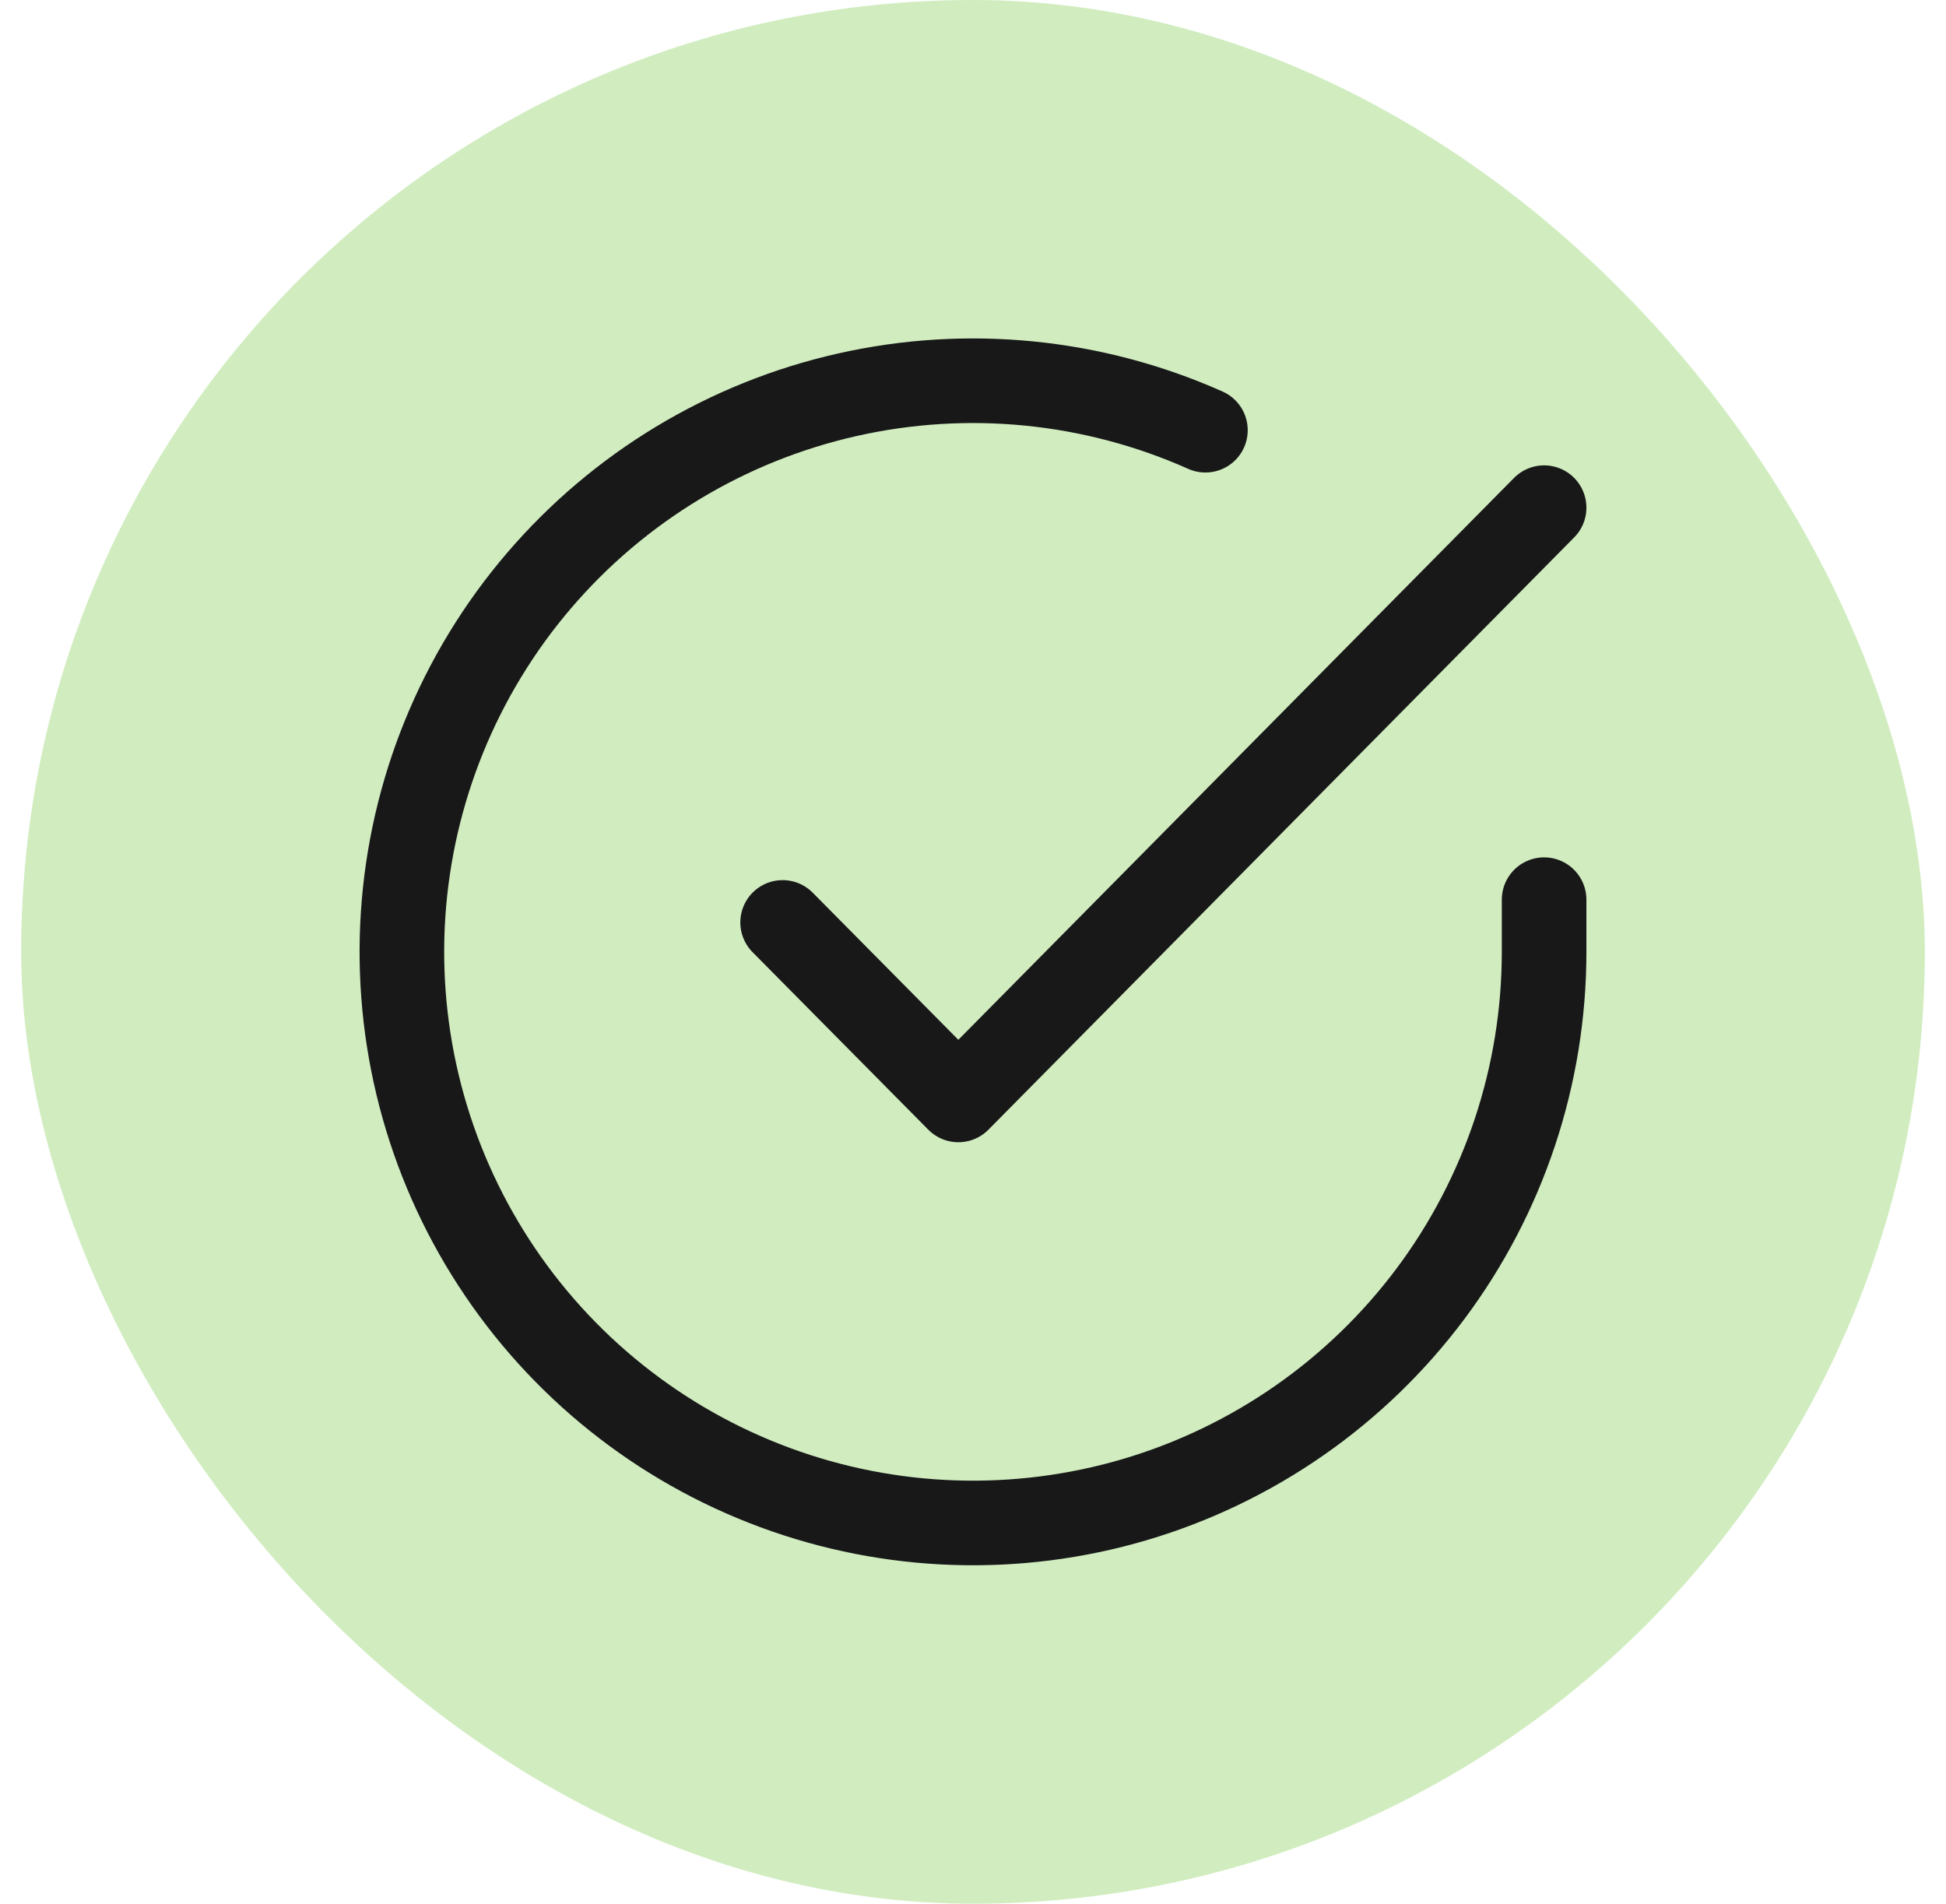 <svg width="46" height="45" viewBox="0 0 46 45" fill="none" xmlns="http://www.w3.org/2000/svg">
<rect x="0.5" width="45" height="45" rx="22.5" fill="#D1EDC0"/>
<path d="M36.5 21.266V22.508C36.498 25.419 35.556 28.252 33.813 30.583C32.069 32.915 29.619 34.621 26.828 35.446C24.036 36.271 21.052 36.172 18.322 35.163C15.591 34.154 13.259 32.29 11.675 29.848C10.09 27.406 9.338 24.517 9.529 21.612C9.721 18.707 10.846 15.942 12.738 13.729C14.629 11.516 17.185 9.973 20.025 9.332C22.864 8.69 25.835 8.984 28.494 10.169" stroke="#181818" stroke-width="2" stroke-linecap="round" stroke-linejoin="round"/>
<path d="M36.5 12L22.654 26L18.5 21.804" stroke="#181818" stroke-width="2" stroke-linecap="round" stroke-linejoin="round"/>
</svg>
